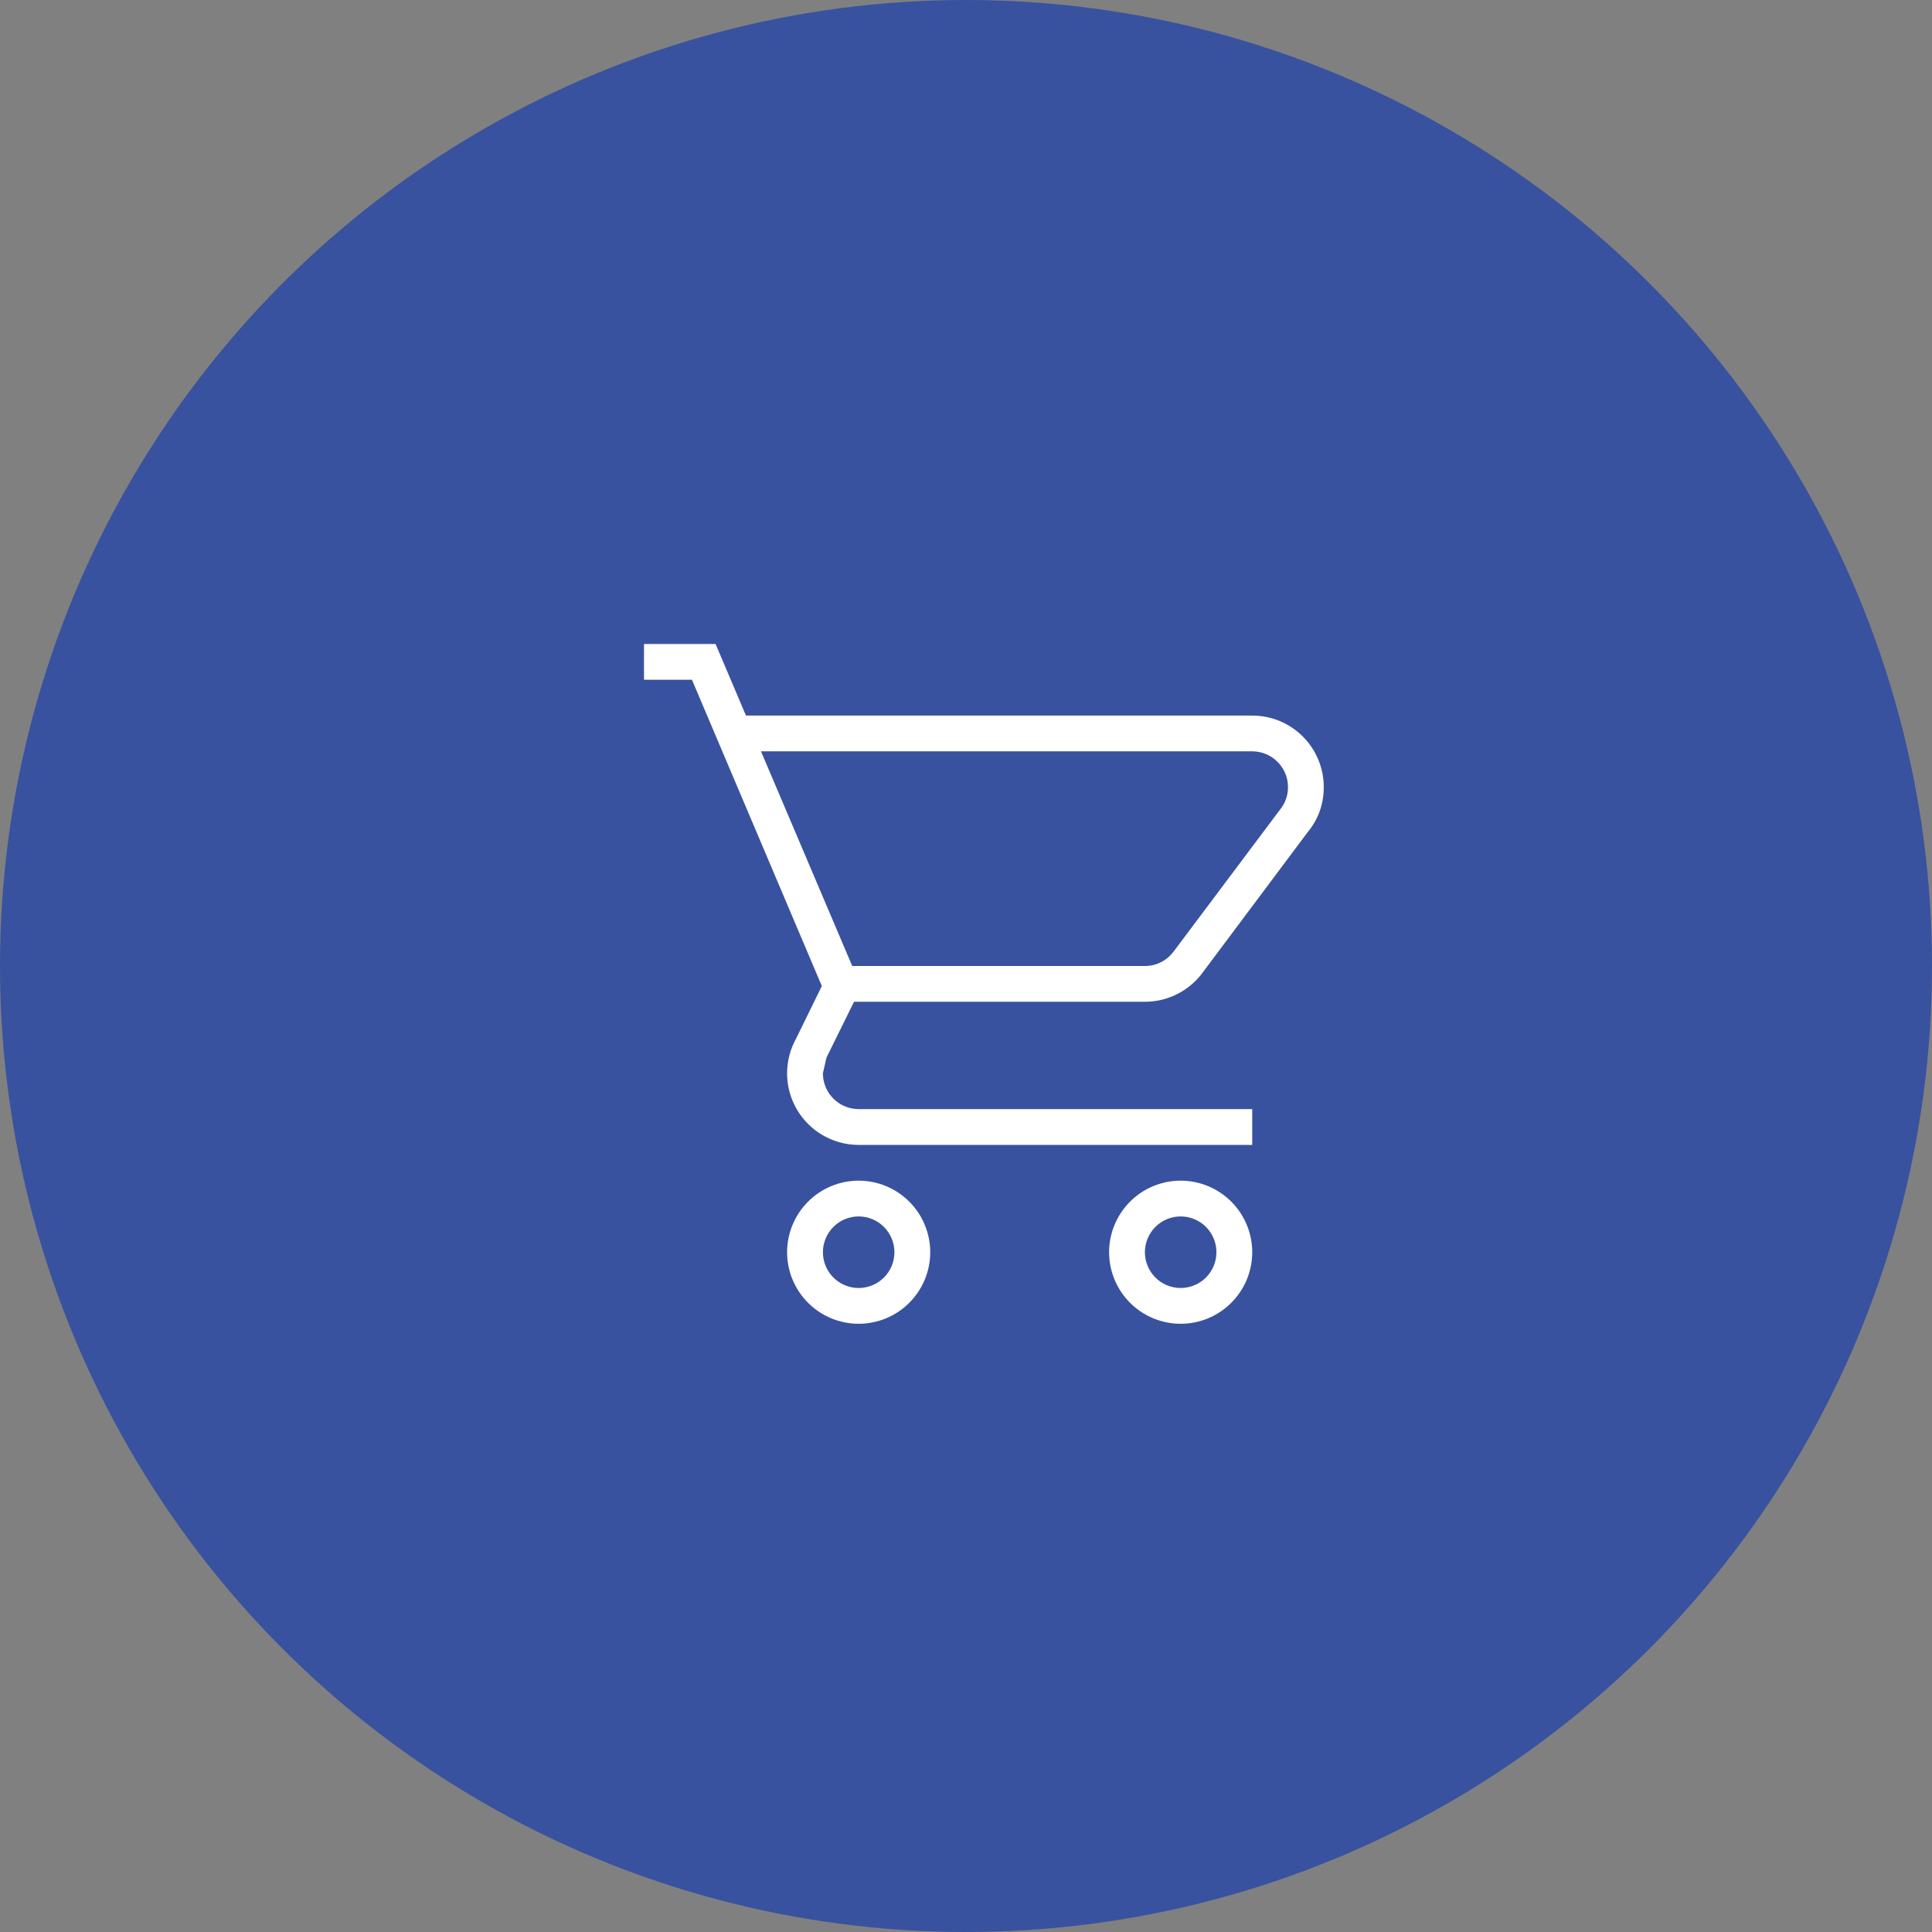 <svg width="45" height="45" viewBox="0 0 45 45" fill="none" xmlns="http://www.w3.org/2000/svg">
<rect x="0" y="0" width="45" height="45" fill="#808080" stroke="none"/>
<circle cx="22.5" cy="22.5" r="22.5" fill="#38529F"/>
<path d="M27.5 27.5C27.942 27.5 28.366 27.676 28.678 27.988C28.991 28.301 29.167 28.725 29.167 29.167C29.167 29.609 28.991 30.033 28.678 30.345C28.366 30.658 27.942 30.833 27.5 30.833C27.058 30.833 26.634 30.658 26.322 30.345C26.009 30.033 25.833 29.609 25.833 29.167C25.833 28.725 26.009 28.301 26.322 27.988C26.634 27.676 27.058 27.5 27.5 27.5ZM27.5 28.333C27.279 28.333 27.067 28.421 26.911 28.577C26.755 28.734 26.667 28.946 26.667 29.167C26.667 29.388 26.755 29.6 26.911 29.756C27.067 29.912 27.279 30 27.5 30C27.721 30 27.933 29.912 28.089 29.756C28.245 29.6 28.333 29.388 28.333 29.167C28.333 28.946 28.245 28.734 28.089 28.577C27.933 28.421 27.721 28.333 27.5 28.333ZM20 27.5C20.442 27.5 20.866 27.676 21.178 27.988C21.491 28.301 21.667 28.725 21.667 29.167C21.667 29.609 21.491 30.033 21.178 30.345C20.866 30.658 20.442 30.833 20 30.833C19.558 30.833 19.134 30.658 18.822 30.345C18.509 30.033 18.333 29.609 18.333 29.167C18.333 28.725 18.509 28.301 18.822 27.988C19.134 27.676 19.558 27.5 20 27.5ZM20 28.333C19.779 28.333 19.567 28.421 19.411 28.577C19.255 28.734 19.167 28.946 19.167 29.167C19.167 29.388 19.255 29.6 19.411 29.756C19.567 29.912 19.779 30 20 30C20.221 30 20.433 29.912 20.589 29.756C20.745 29.6 20.833 29.388 20.833 29.167C20.833 28.946 20.745 28.734 20.589 28.577C20.433 28.421 20.221 28.333 20 28.333ZM29.167 17.5H17.725L19.85 22.5H26.667C26.942 22.5 27.183 22.367 27.333 22.167L29.833 18.833C29.942 18.692 30 18.517 30 18.333C30 18.112 29.912 17.9 29.756 17.744C29.6 17.588 29.388 17.5 29.167 17.5ZM26.667 23.333H19.892L19.25 24.633L19.167 25C19.167 25.221 19.255 25.433 19.411 25.589C19.567 25.745 19.779 25.833 20 25.833H29.167V26.667H20C19.558 26.667 19.134 26.491 18.822 26.178C18.509 25.866 18.333 25.442 18.333 25C18.333 24.717 18.405 24.439 18.542 24.192L19.142 22.967L16.117 15.833H15V15H16.667L17.375 16.667H29.167C29.609 16.667 30.033 16.842 30.345 17.155C30.658 17.467 30.833 17.891 30.833 18.333C30.833 18.75 30.692 19.1 30.458 19.383L28.033 22.625C27.733 23.05 27.233 23.333 26.667 23.333Z" fill="white"/>
</svg>
